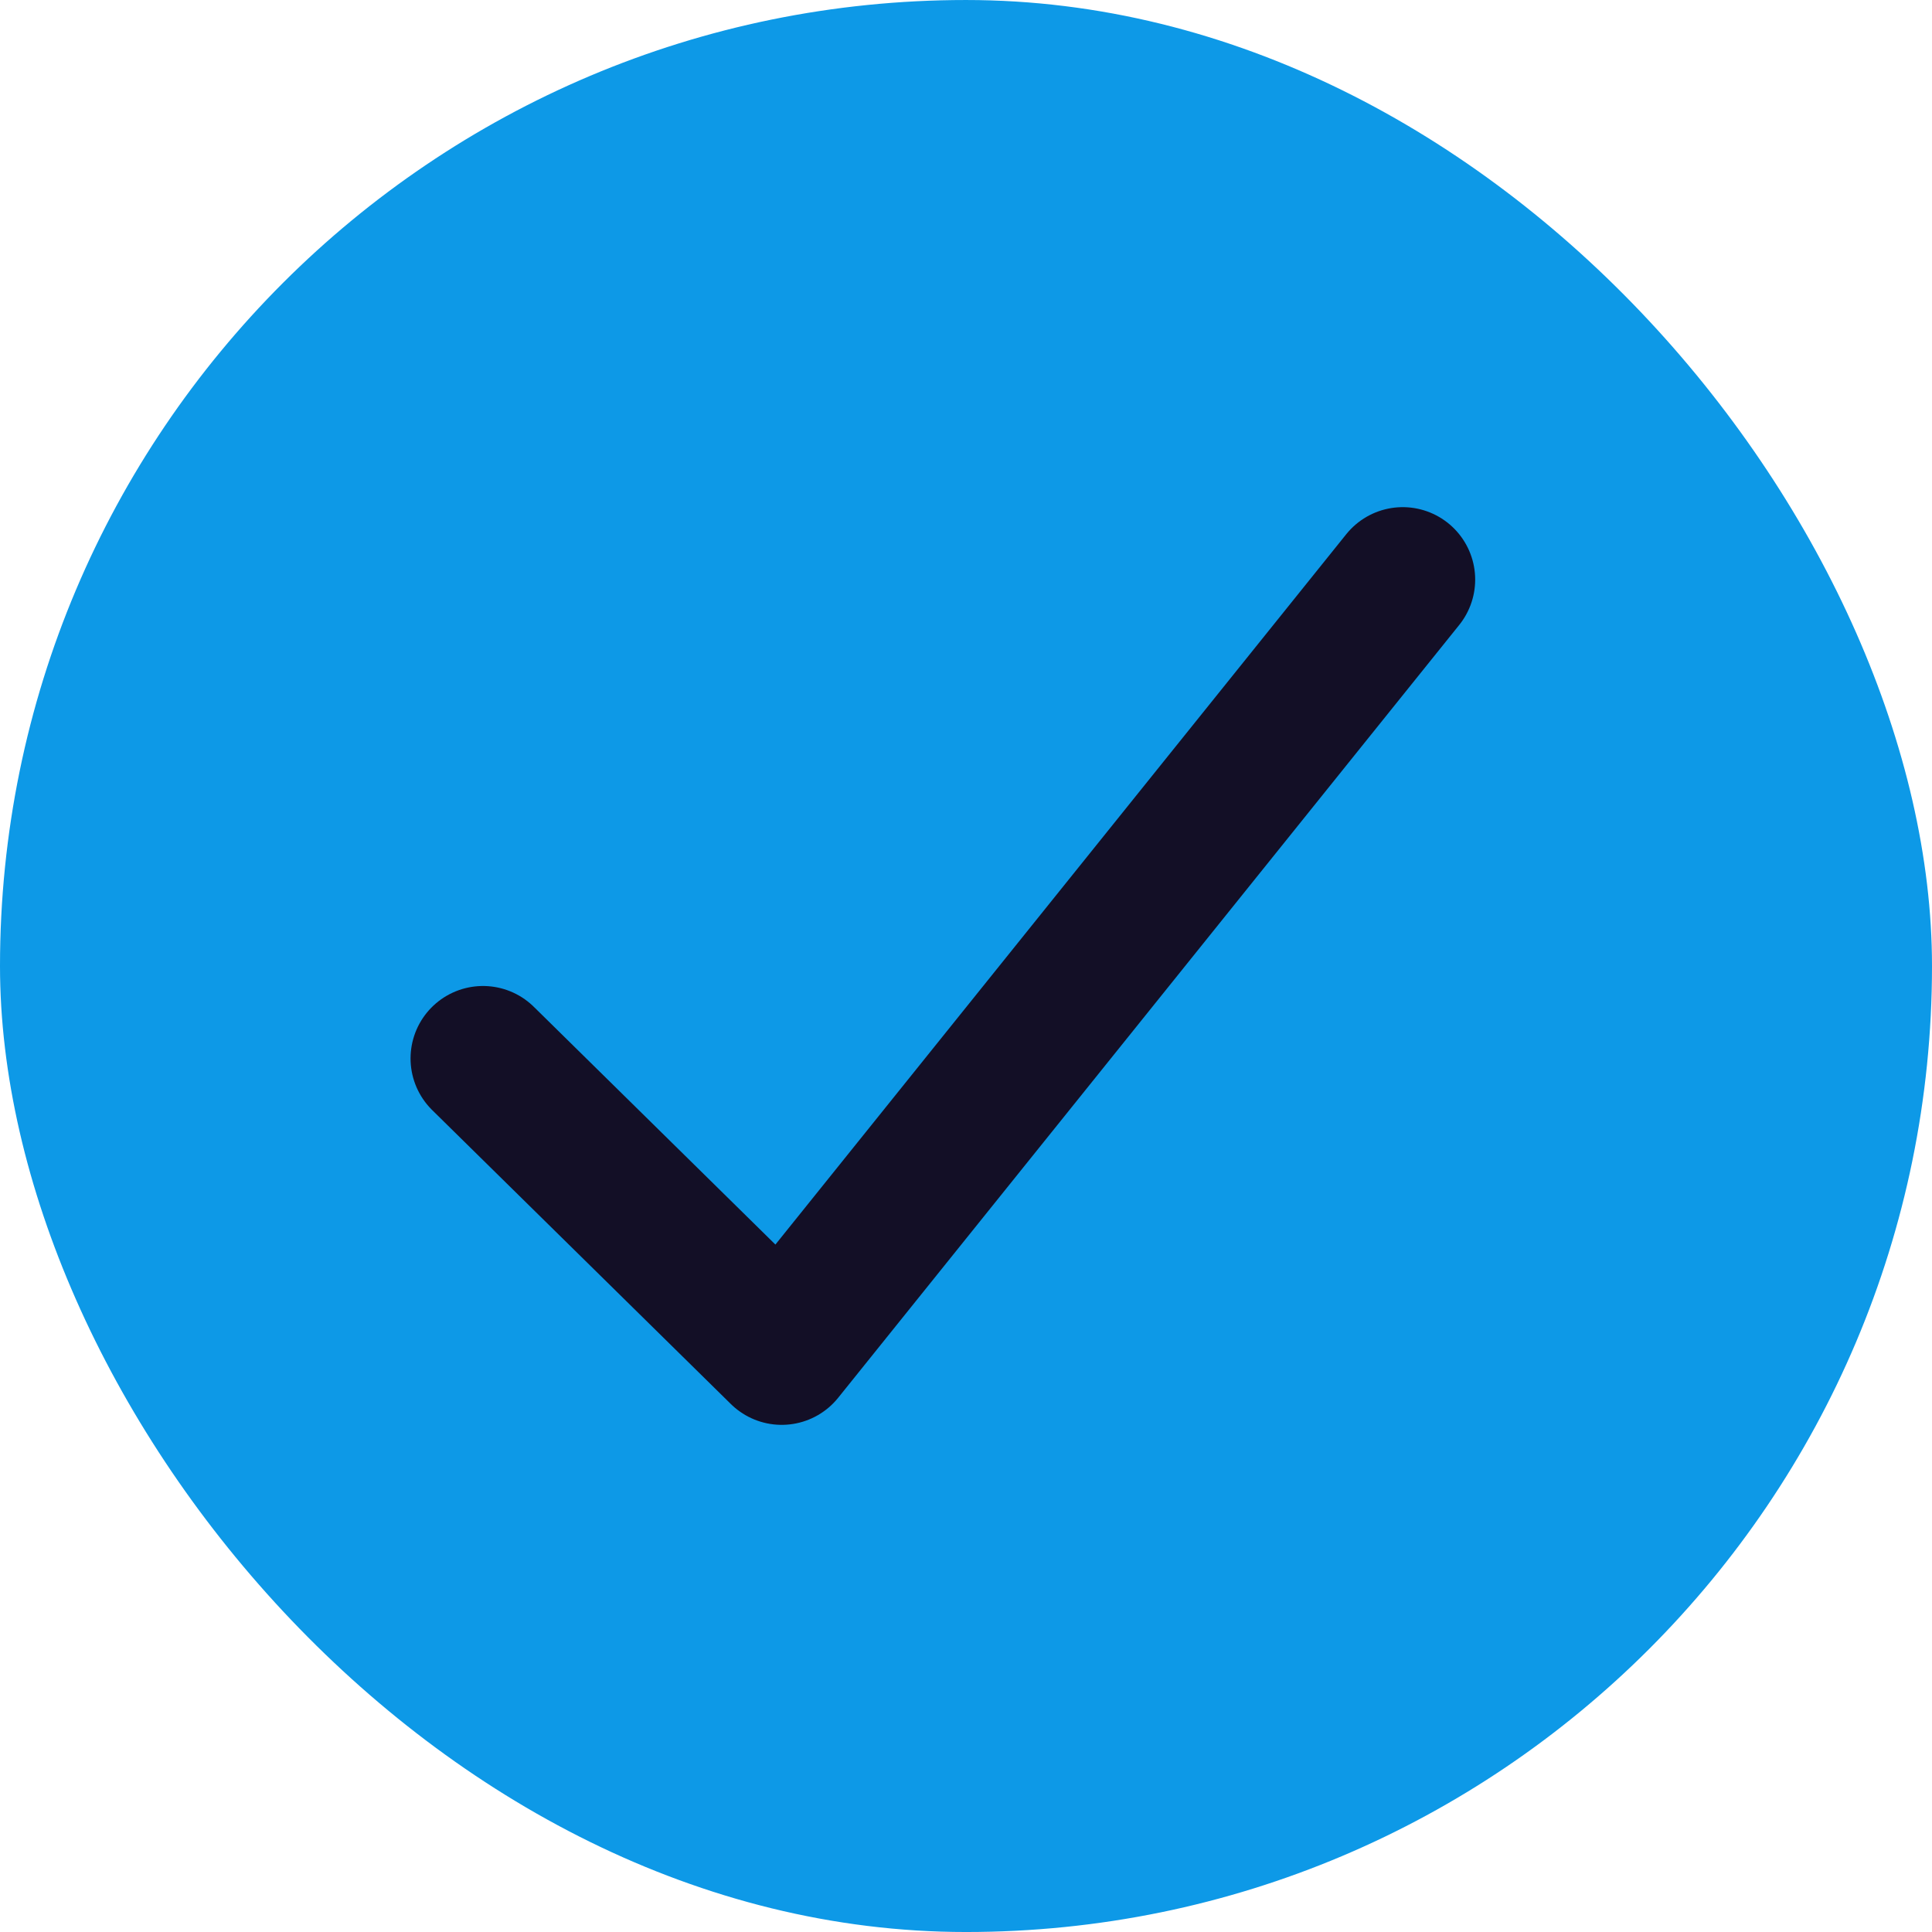 <svg width="20" height="20" viewBox="0 0 20 20" fill="none" xmlns="http://www.w3.org/2000/svg">
<rect y="9.15527e-05" width="20" height="20" rx="10" fill="#0D99E7"/>
<path d="M14.521 6L8.092 14L5 10.957" stroke="#130F26" stroke-width="1.5" stroke-miterlimit="10" stroke-linecap="round" stroke-linejoin="round"/>
</svg>
